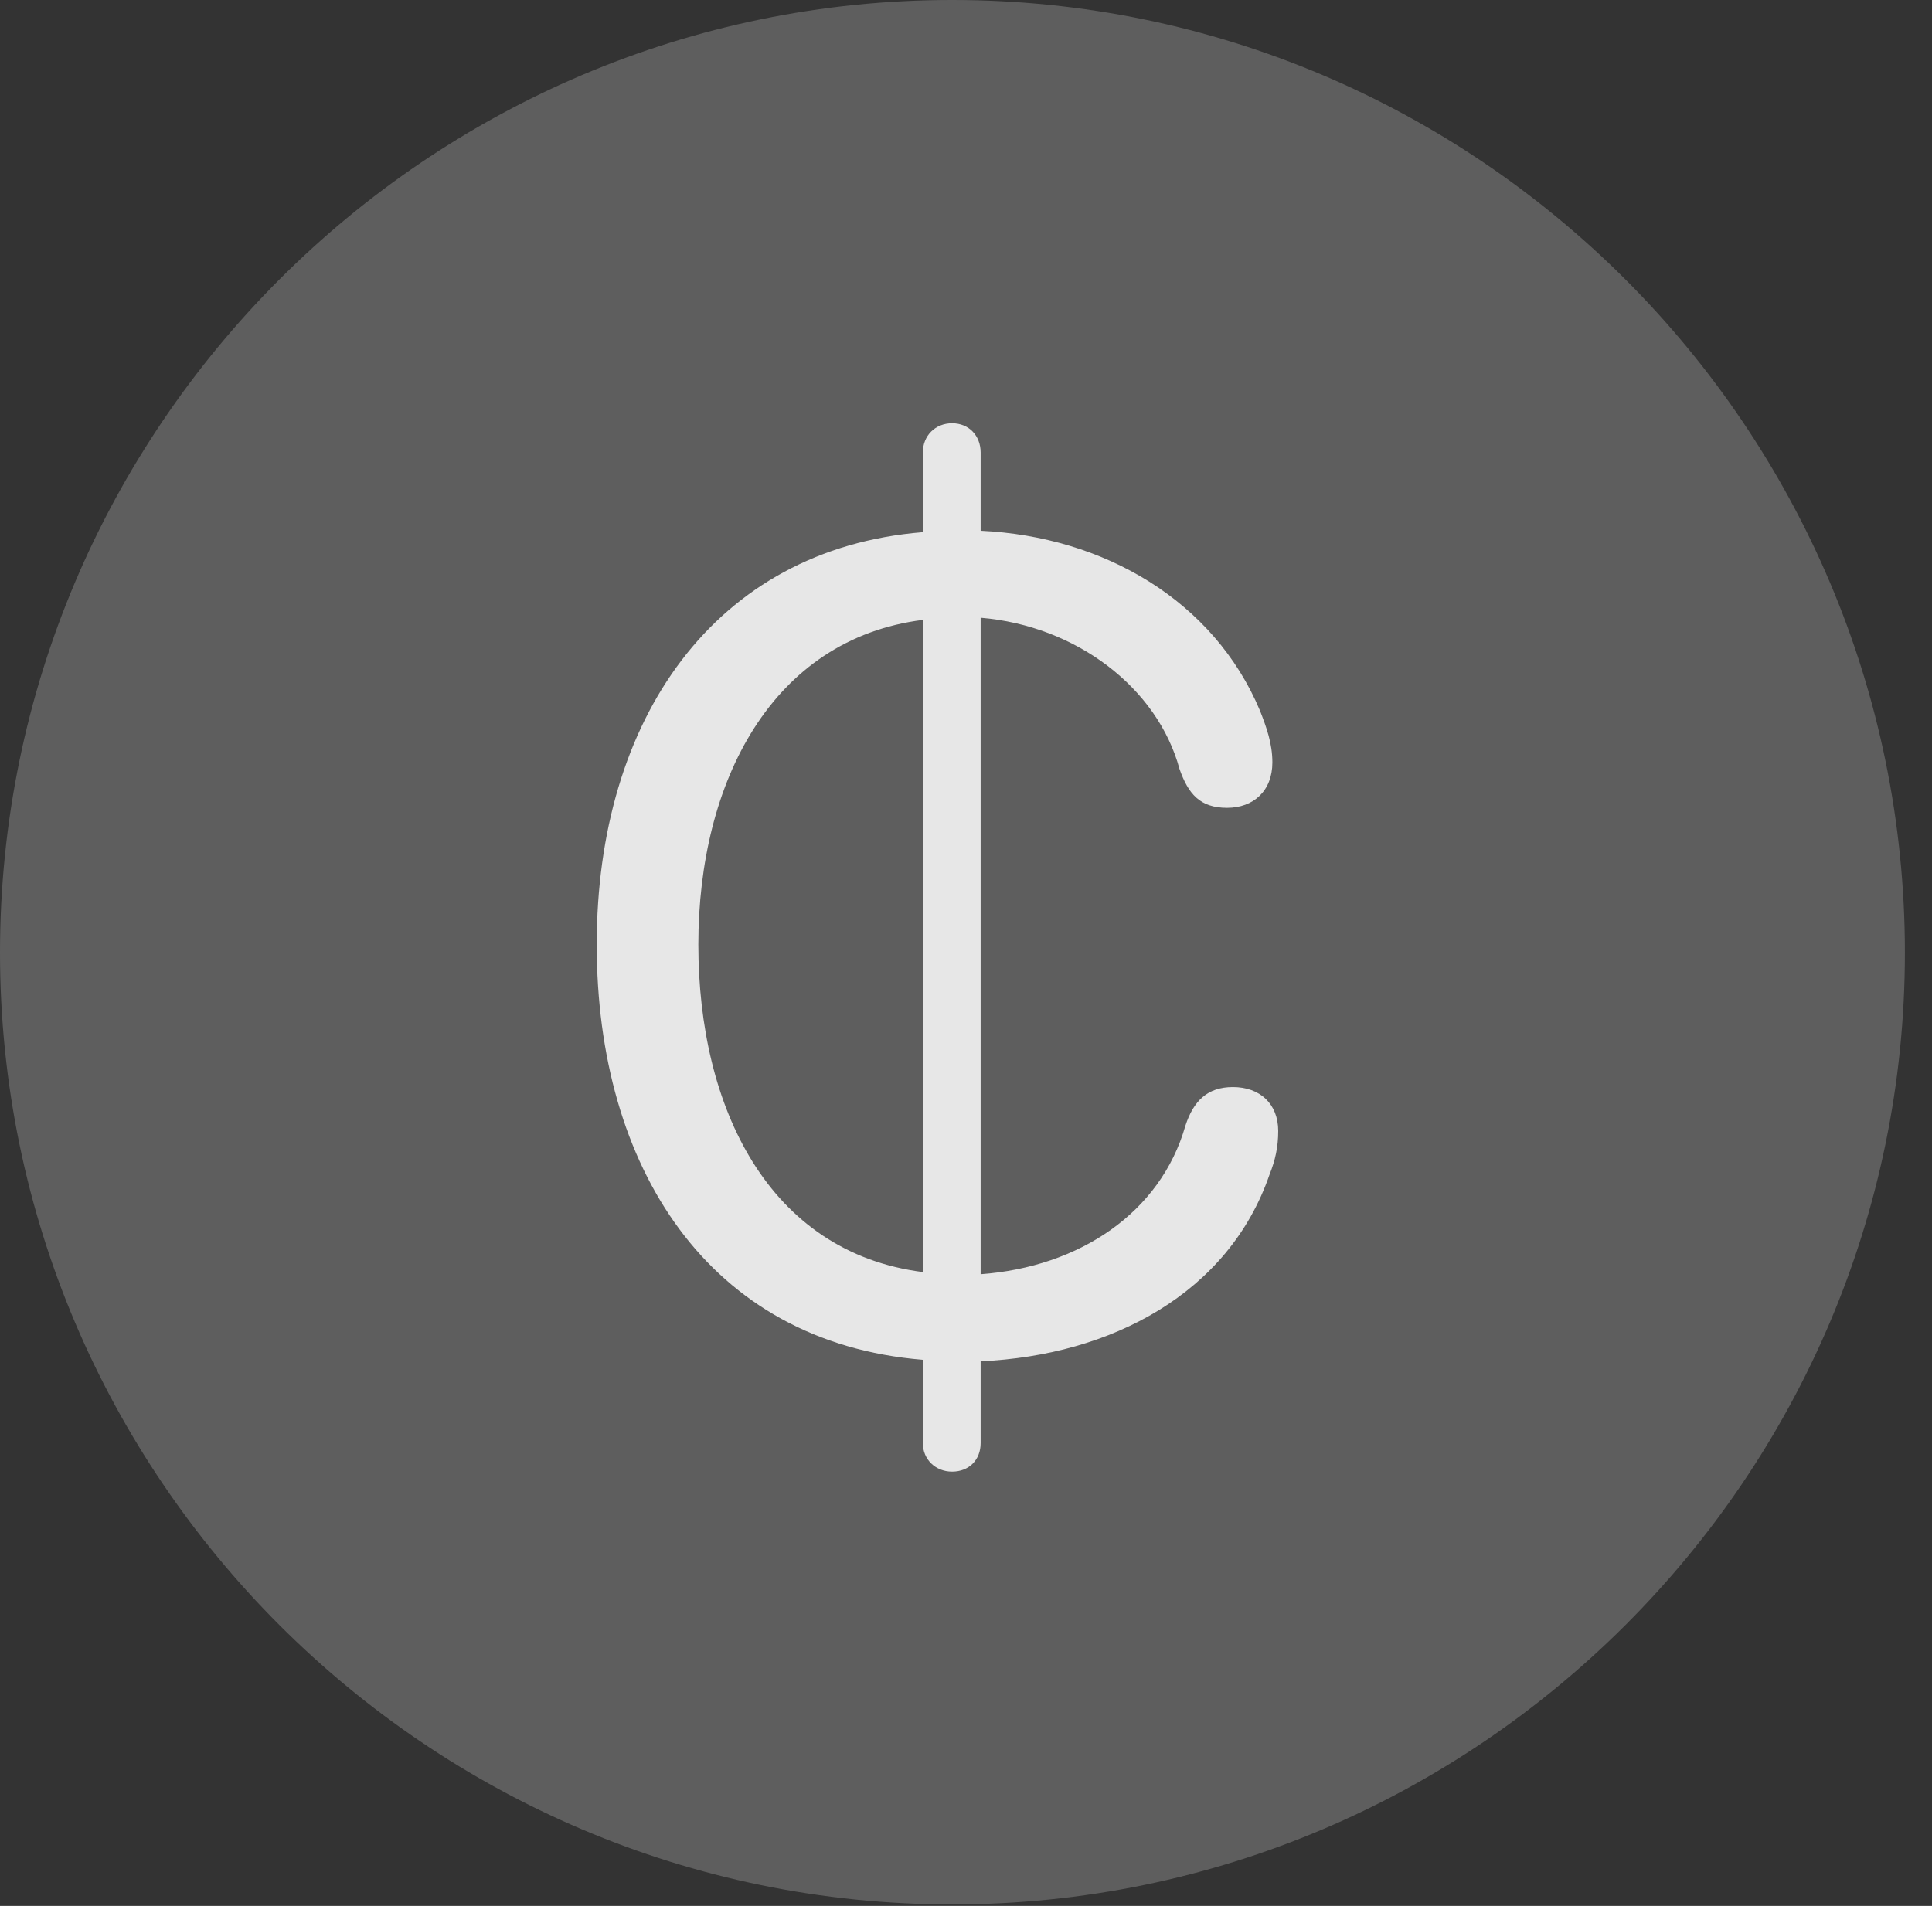 <?xml version="1.0" encoding="UTF-8"?>
<!--Generator: Apple Native CoreSVG 341-->
<!DOCTYPE svg
PUBLIC "-//W3C//DTD SVG 1.1//EN"
       "http://www.w3.org/Graphics/SVG/1.1/DTD/svg11.dtd">
<svg version="1.1" xmlns="http://www.w3.org/2000/svg" xmlns:xlink="http://www.w3.org/1999/xlink" viewBox="0 0 25.801 25.459">
 <rect x="0" y="0" width="25.801" height="25.459" fill="#333333" stroke="none"/>
 <g>
  <rect height="25.459" opacity="0" width="25.801" x="0" y="0"/>
  <path d="M12.715 25.439C19.727 25.439 25.439 19.727 25.439 12.725C25.439 5.713 19.727 0 12.715 0C5.713 0 0 5.713 0 12.725C0 19.727 5.713 25.439 12.715 25.439Z" fill="white" fill-opacity="0.212"/>
  <path d="M12.715 19.658C12.49 19.658 12.324 19.492 12.324 19.277L12.324 18.164C9.463 17.93 7.969 15.596 7.969 12.617C7.969 9.609 9.541 7.334 12.324 7.109L12.324 6.045C12.324 5.82 12.49 5.654 12.715 5.654C12.94 5.654 13.096 5.82 13.096 6.045L13.096 7.09C14.746 7.168 16.211 8.027 16.826 9.492C16.914 9.717 16.992 9.932 16.992 10.185C16.992 10.566 16.738 10.791 16.387 10.791C16.025 10.791 15.869 10.605 15.752 10.273C15.459 9.189 14.375 8.359 13.096 8.252L13.096 17.021C14.414 16.924 15.498 16.201 15.83 15.039C15.938 14.707 16.123 14.521 16.465 14.521C16.826 14.521 17.07 14.746 17.07 15.107C17.07 15.322 17.031 15.498 16.953 15.693C16.406 17.275 14.844 18.105 13.096 18.184L13.096 19.277C13.096 19.502 12.94 19.658 12.715 19.658ZM9.326 12.617C9.326 14.795 10.264 16.729 12.324 16.992L12.324 8.281C10.312 8.535 9.326 10.44 9.326 12.617Z" fill="white" fill-opacity="0.85"/>
 </g>
</svg>
